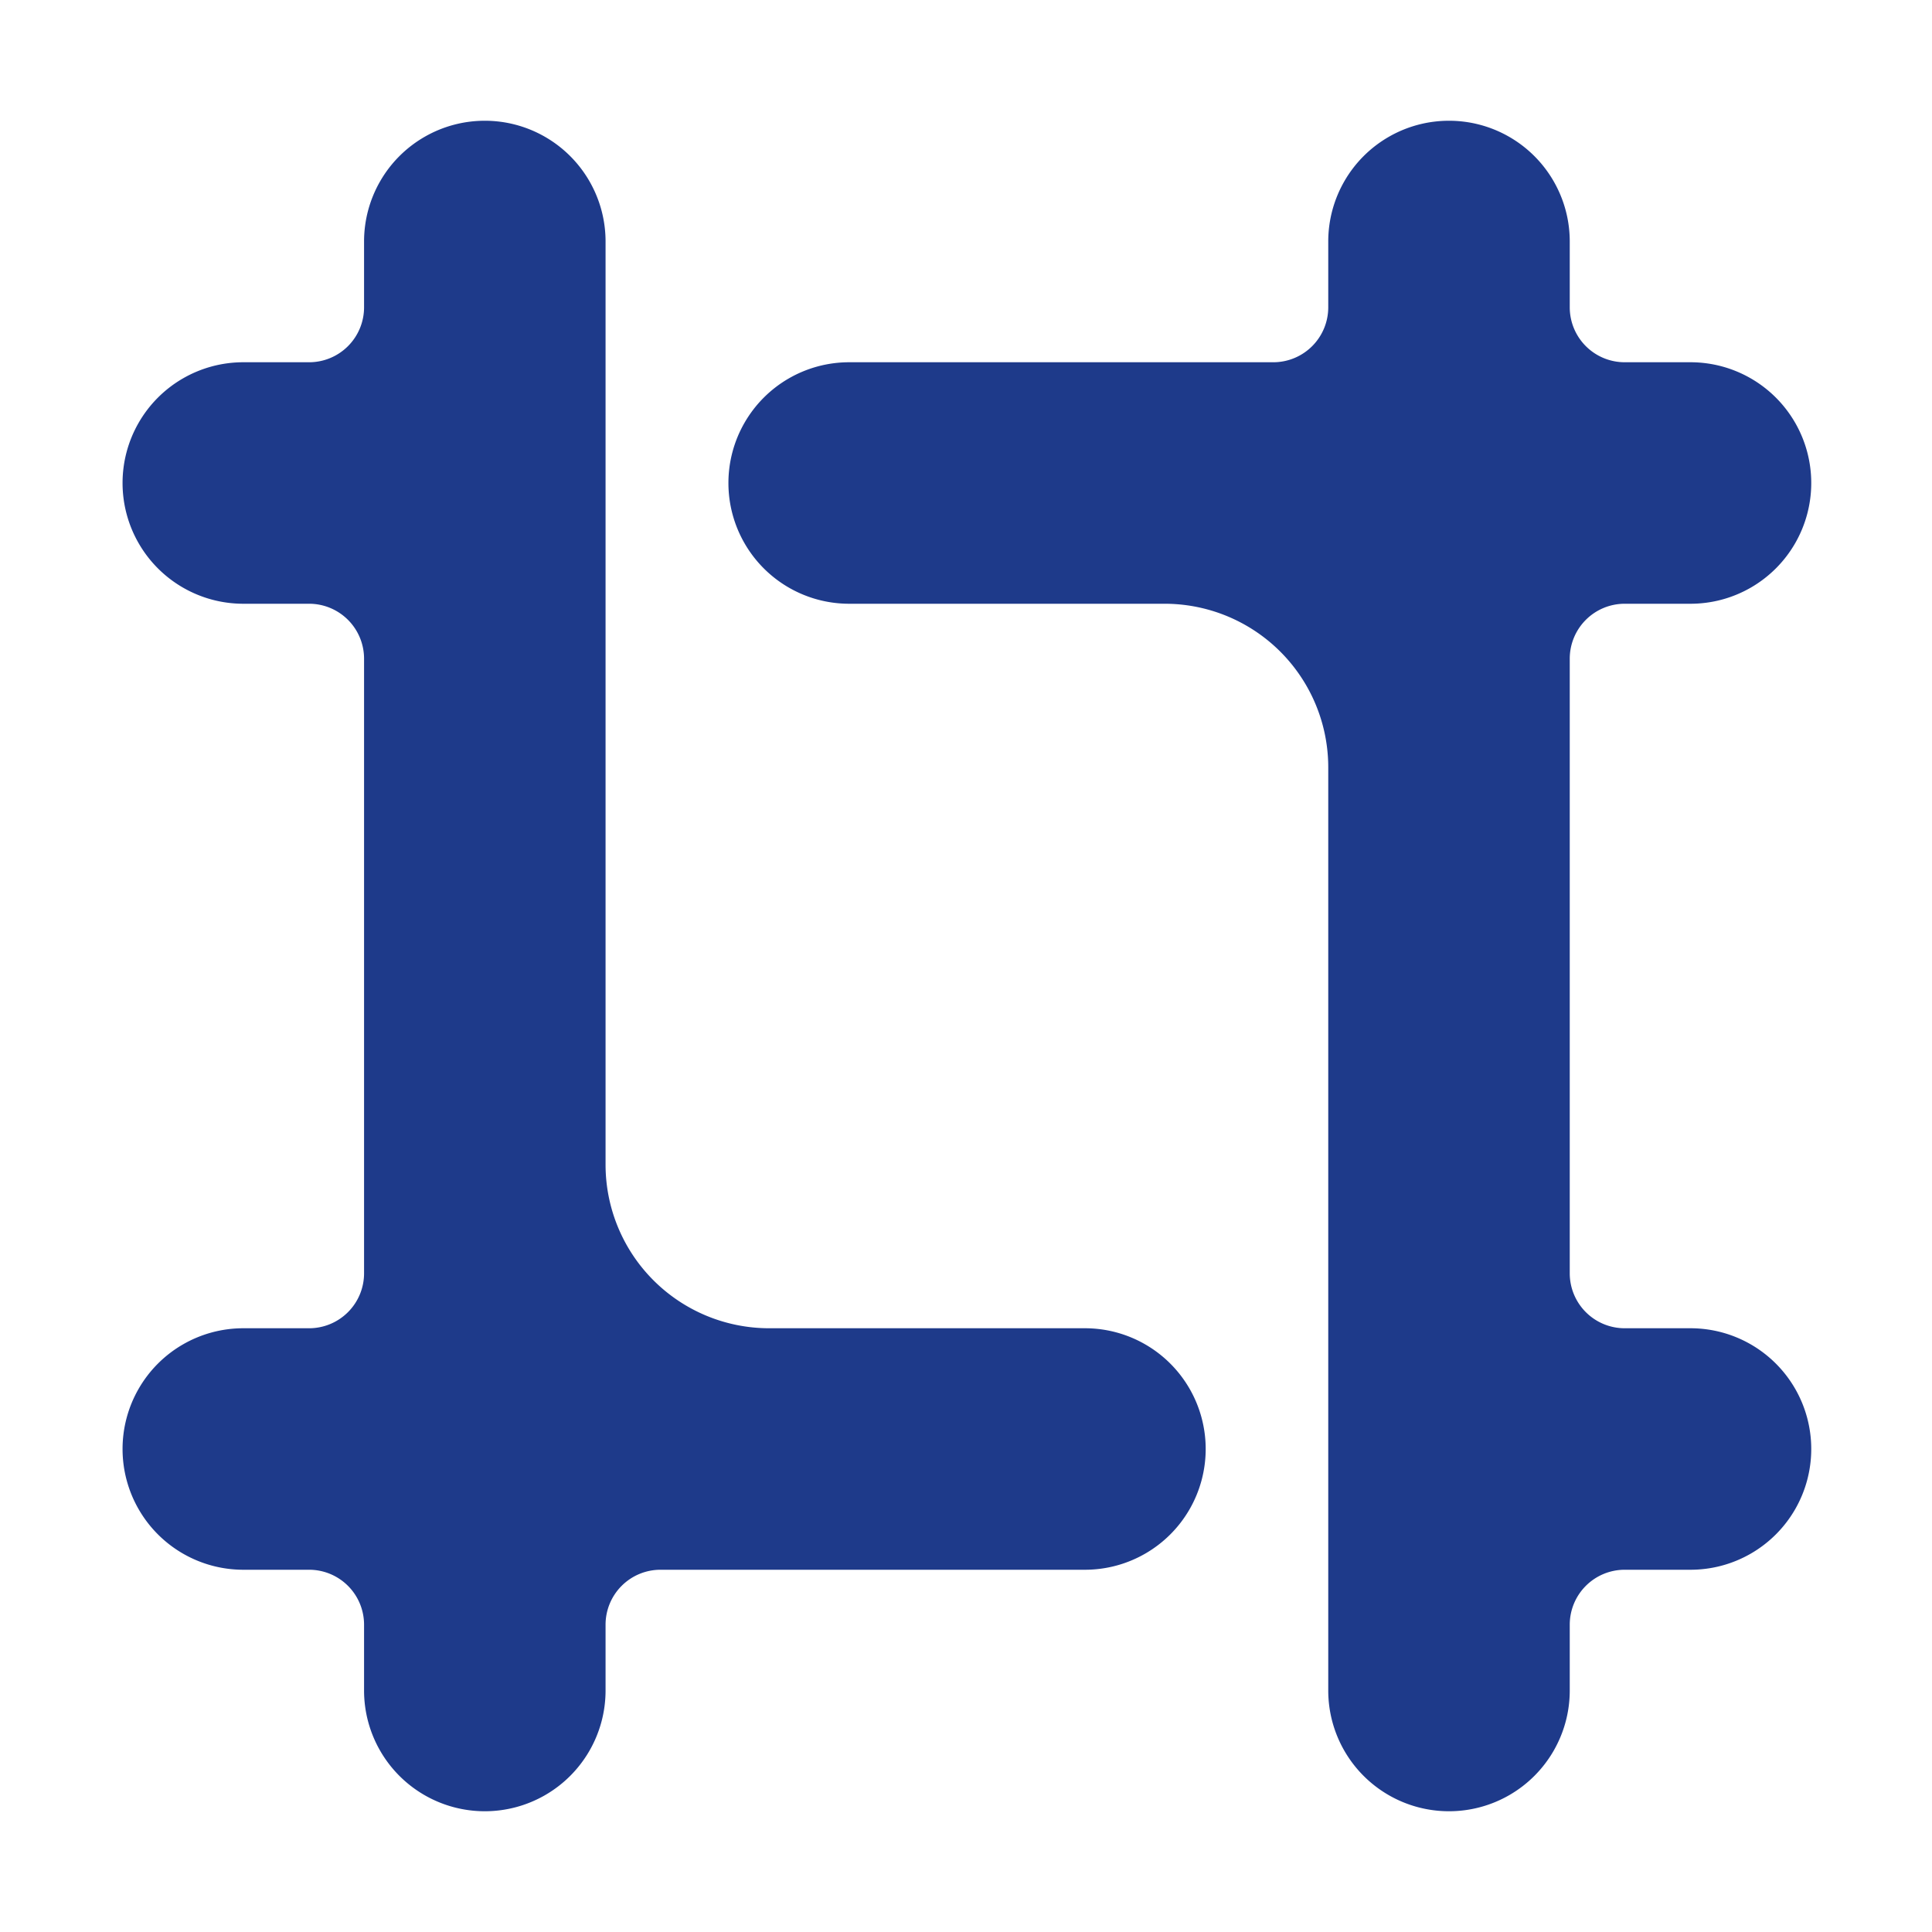 <svg xmlns="http://www.w3.org/2000/svg" viewBox="0 0 64 64"><defs><style>.cls-1{fill:#1e3a8a;}</style></defs><title>Grid</title><g id="Layer_2" data-name="Layer 2"><path class="cls-1" d="M56,44H53.82A1.82,1.82,0,0,1,52,42.18V21.82A1.82,1.82,0,0,1,53.82,20H56a4,4,0,0,0,0-8H53.82A1.82,1.82,0,0,1,52,10.18V8a4,4,0,0,0-8,0v2.18A1.82,1.82,0,0,1,42.18,12H28.13a4,4,0,0,0,0,8H38.58A5.42,5.42,0,0,1,44,25.42V56a4,4,0,0,0,8,0V53.82A1.82,1.82,0,0,1,53.82,52H56a4,4,0,0,0,0-8Z"/><path class="cls-1" d="M10.24,44H8.06a4,4,0,0,0,0,8h2.18a1.82,1.82,0,0,1,1.82,1.82V56a4,4,0,1,0,8,0V53.82A1.82,1.82,0,0,1,21.88,52H35.94a4,4,0,0,0,0-8H25.48a5.42,5.42,0,0,1-5.42-5.42V8a4,4,0,1,0-8,0v2.18A1.82,1.82,0,0,1,10.24,12H8.06a4,4,0,0,0,0,8h2.18a1.82,1.82,0,0,1,1.82,1.82V42.18A1.82,1.82,0,0,1,10.24,44Z"/></g></svg>